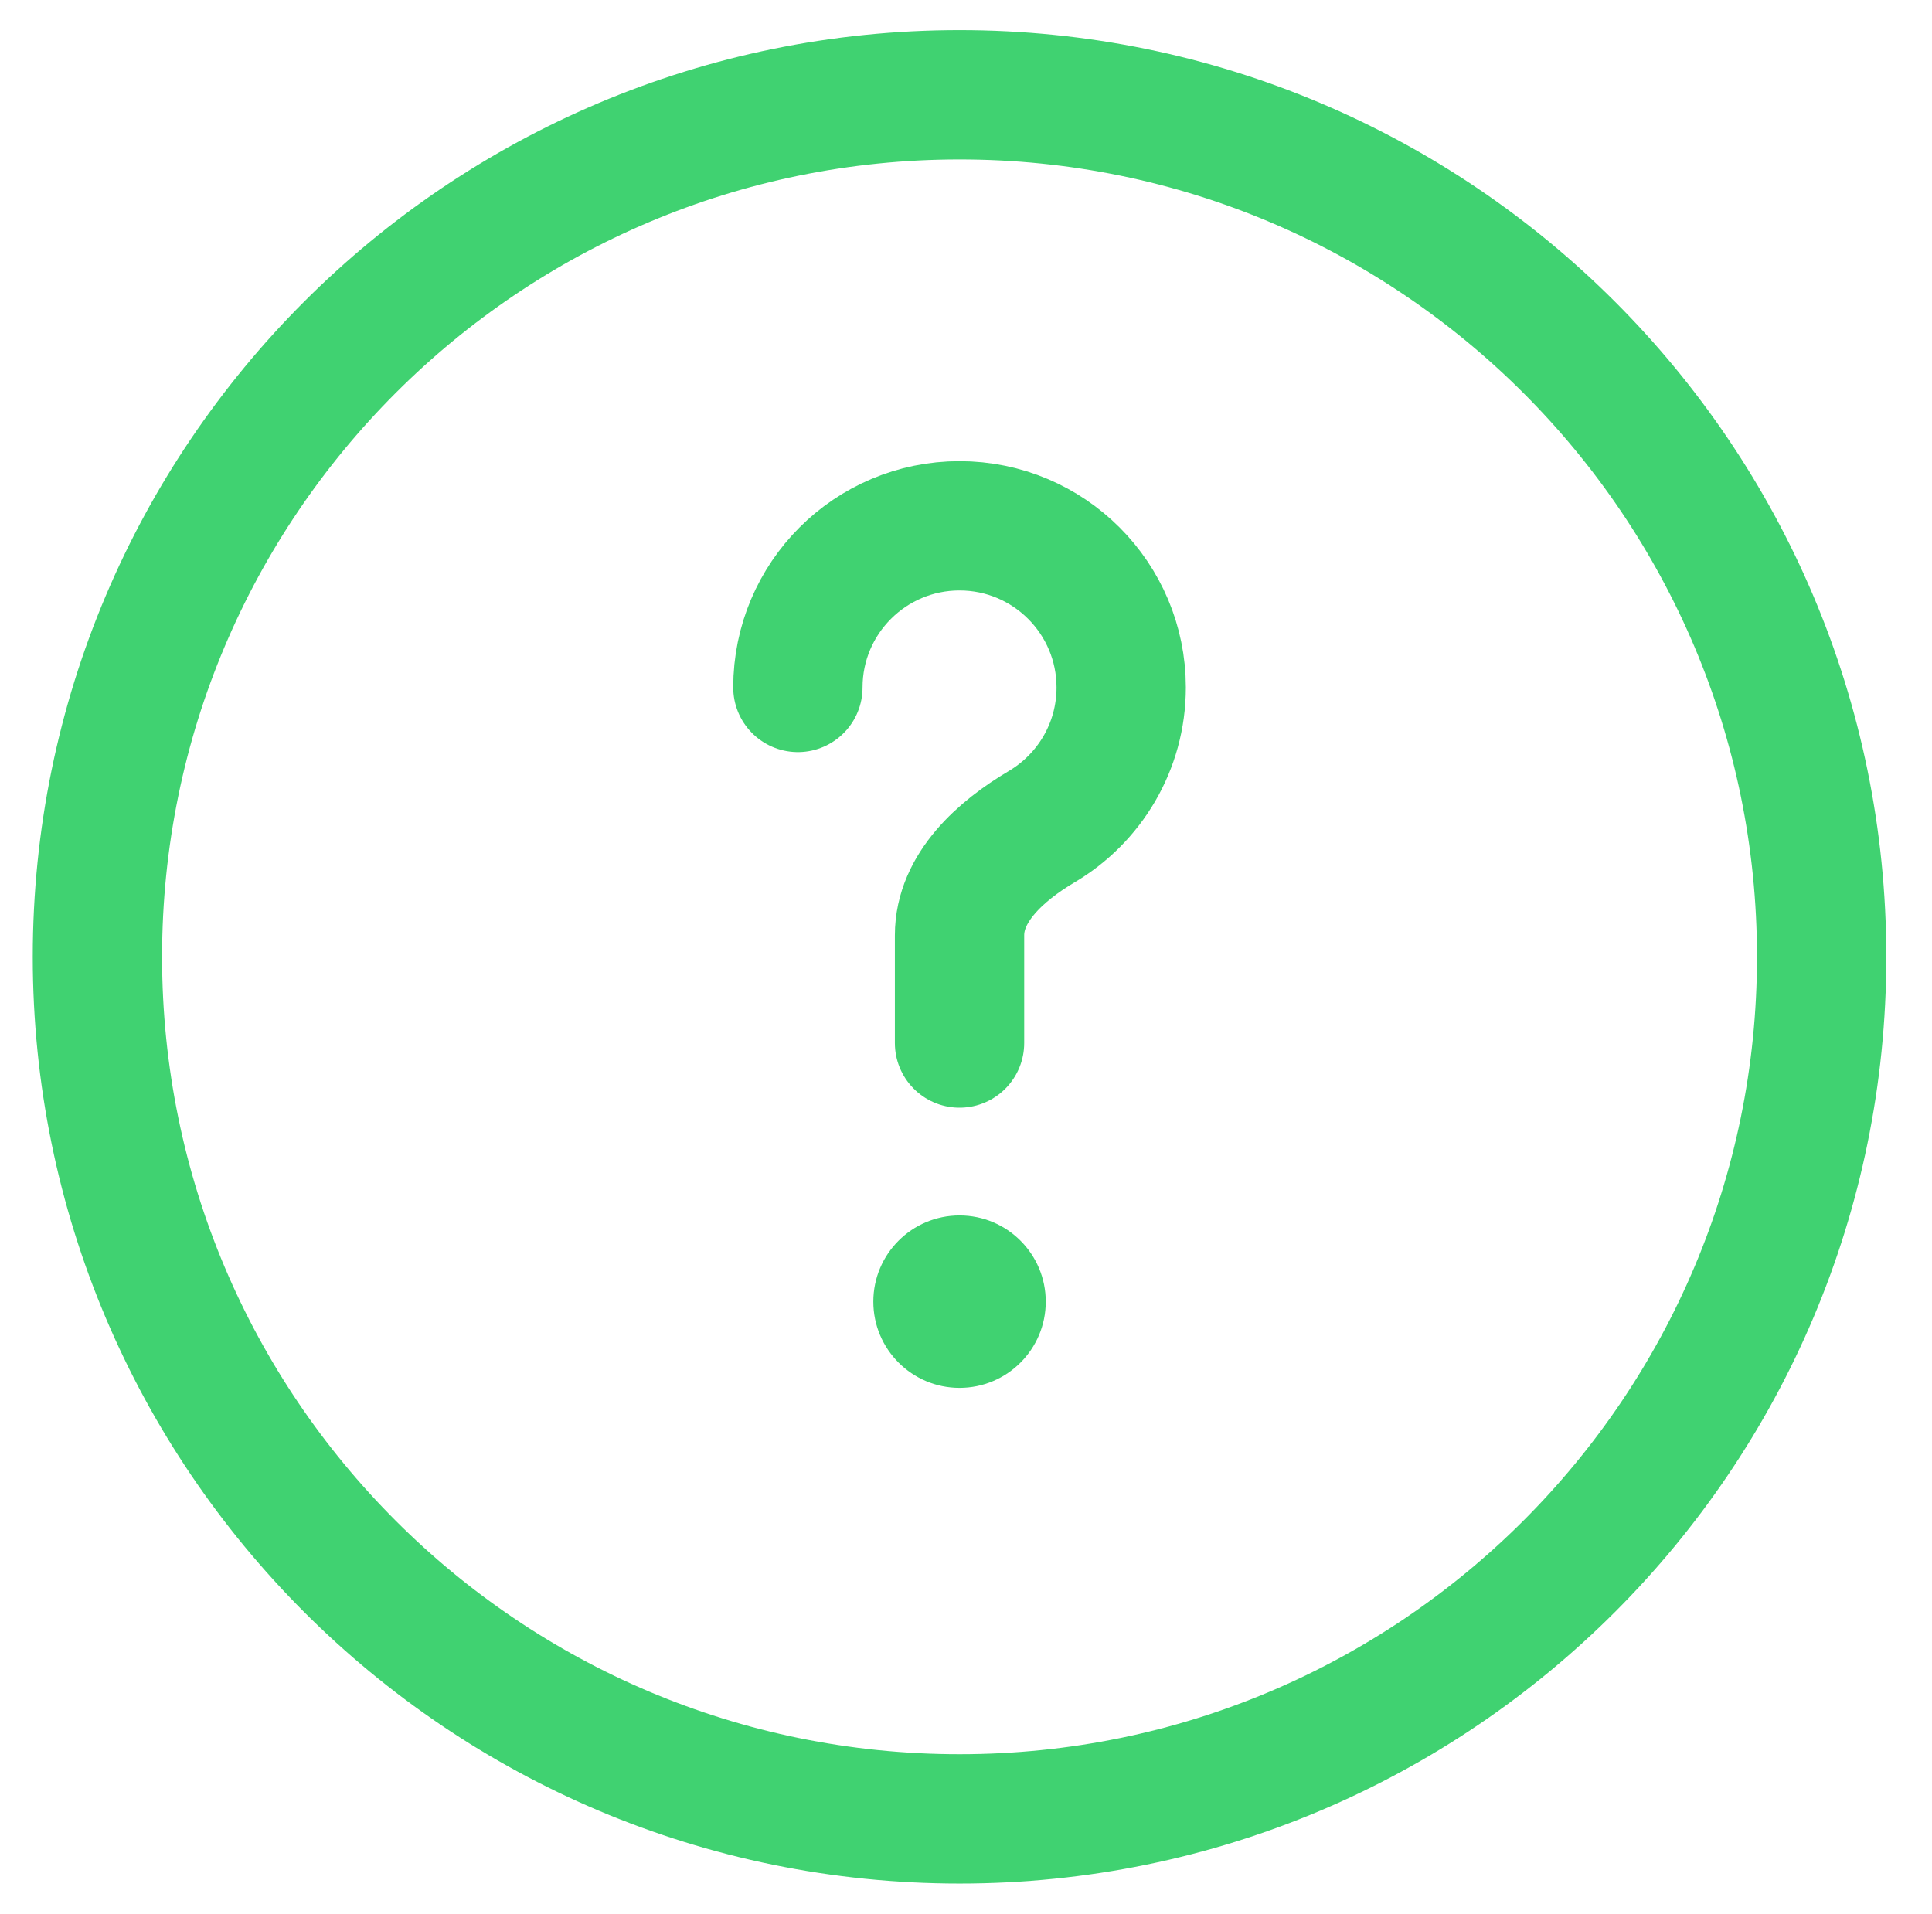 <svg width="747" height="740" viewBox="0 0 747 740" fill="none" xmlns="http://www.w3.org/2000/svg">
<path d="M371 703.333C555.095 703.333 704.334 554.095 704.334 370C704.334 185.905 555.095 36.667 371 36.667C186.905 36.667 37.667 185.905 37.667 370C37.667 554.095 186.905 703.333 371 703.333Z" stroke="#40D271" stroke-width="50"/>
<path d="M308.5 265.833C308.5 231.316 336.483 203.333 371 203.333C405.517 203.333 433.5 231.316 433.5 265.833C433.5 288.748 421.167 308.783 402.78 319.663C386.933 329.037 371 343.257 371 361.667V403.333" stroke="#40D271" stroke-width="50" stroke-linecap="round"/>
<path d="M371 536.667C389.41 536.667 404.334 521.743 404.334 503.333C404.334 484.924 389.41 470 371 470C352.591 470 337.667 484.924 337.667 503.333C337.667 521.743 352.591 536.667 371 536.667Z" fill="#40D271"/>
</svg>
